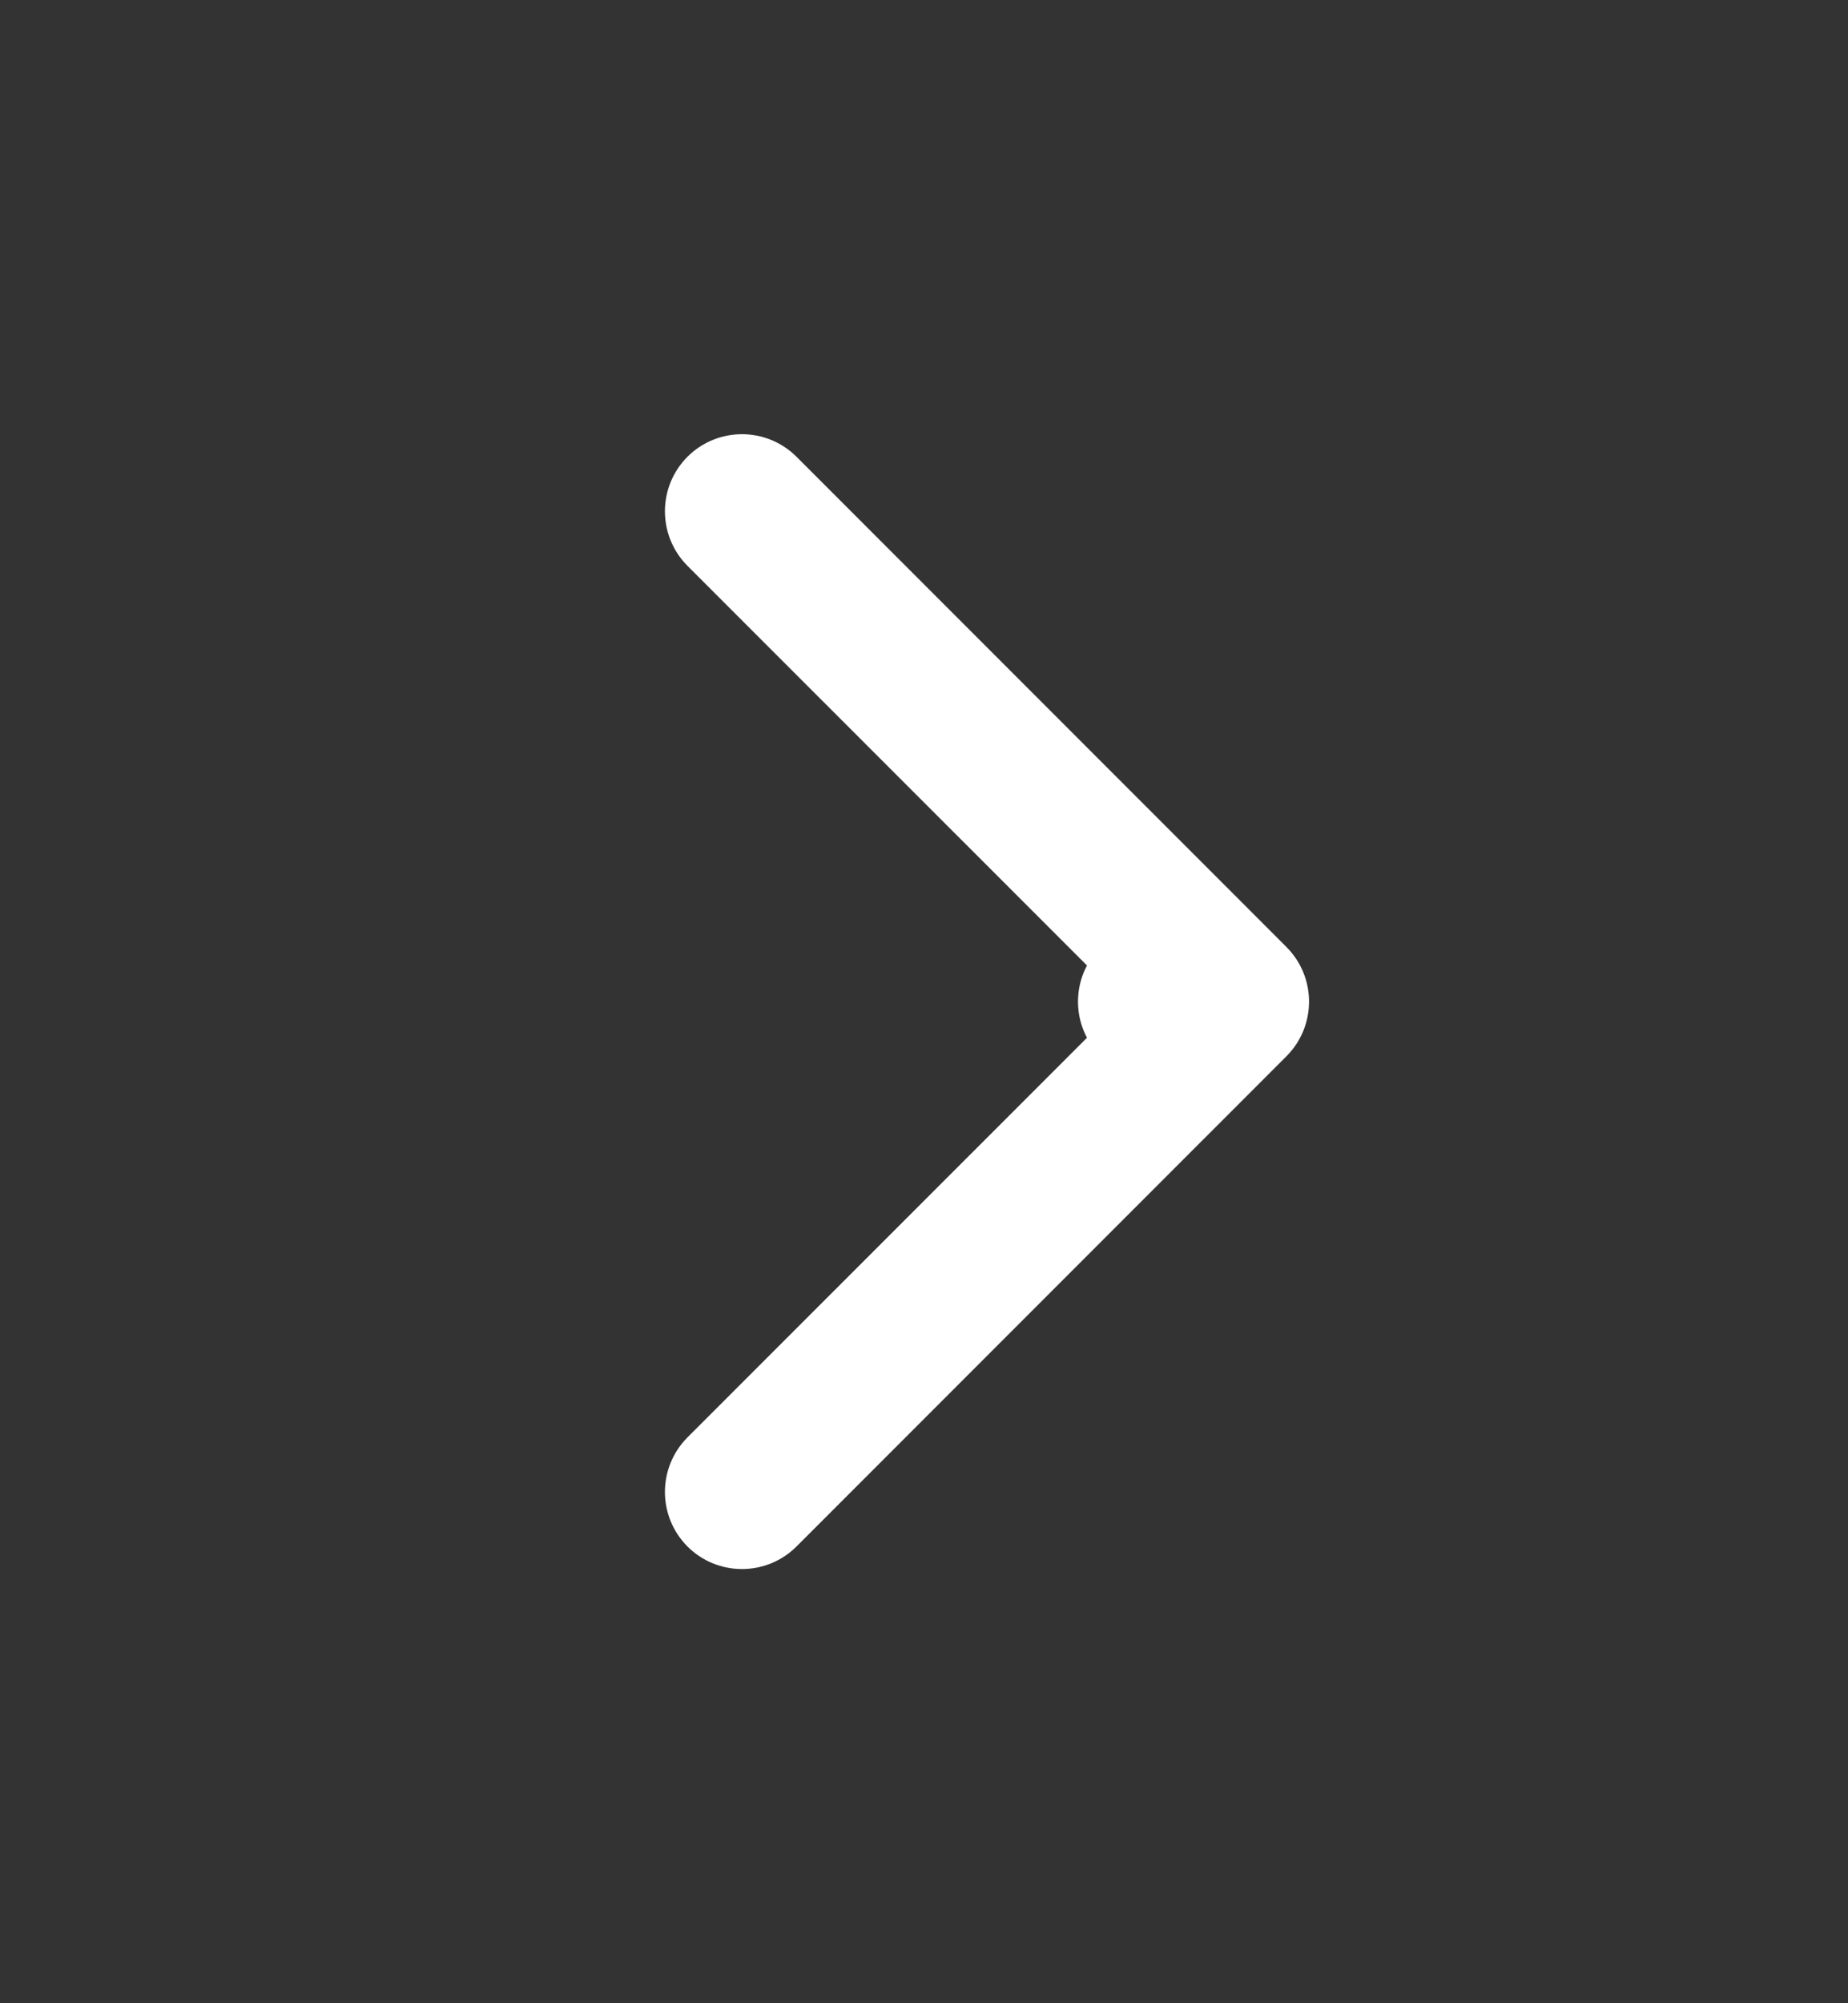 <svg width="12" height="13" viewBox="0 0 12 13" fill="none" xmlns="http://www.w3.org/2000/svg">
<rect x="0" y="0" width="12" height="13" fill="#333333" stroke="none"/>
<path d="M7.5 7C7.224 7 7 6.776 7 6.5C7 6.224 7.224 6 7.5 6V7ZM8.354 6.146C8.549 6.342 8.549 6.658 8.354 6.854L5.172 10.036C4.976 10.231 4.66 10.231 4.464 10.036C4.269 9.84 4.269 9.524 4.464 9.328L7.293 6.5L4.464 3.672C4.269 3.476 4.269 3.16 4.464 2.964C4.66 2.769 4.976 2.769 5.172 2.964L8.354 6.146ZM7.5 6H8V7H7.5V6Z" fill="white"/>
</svg>
